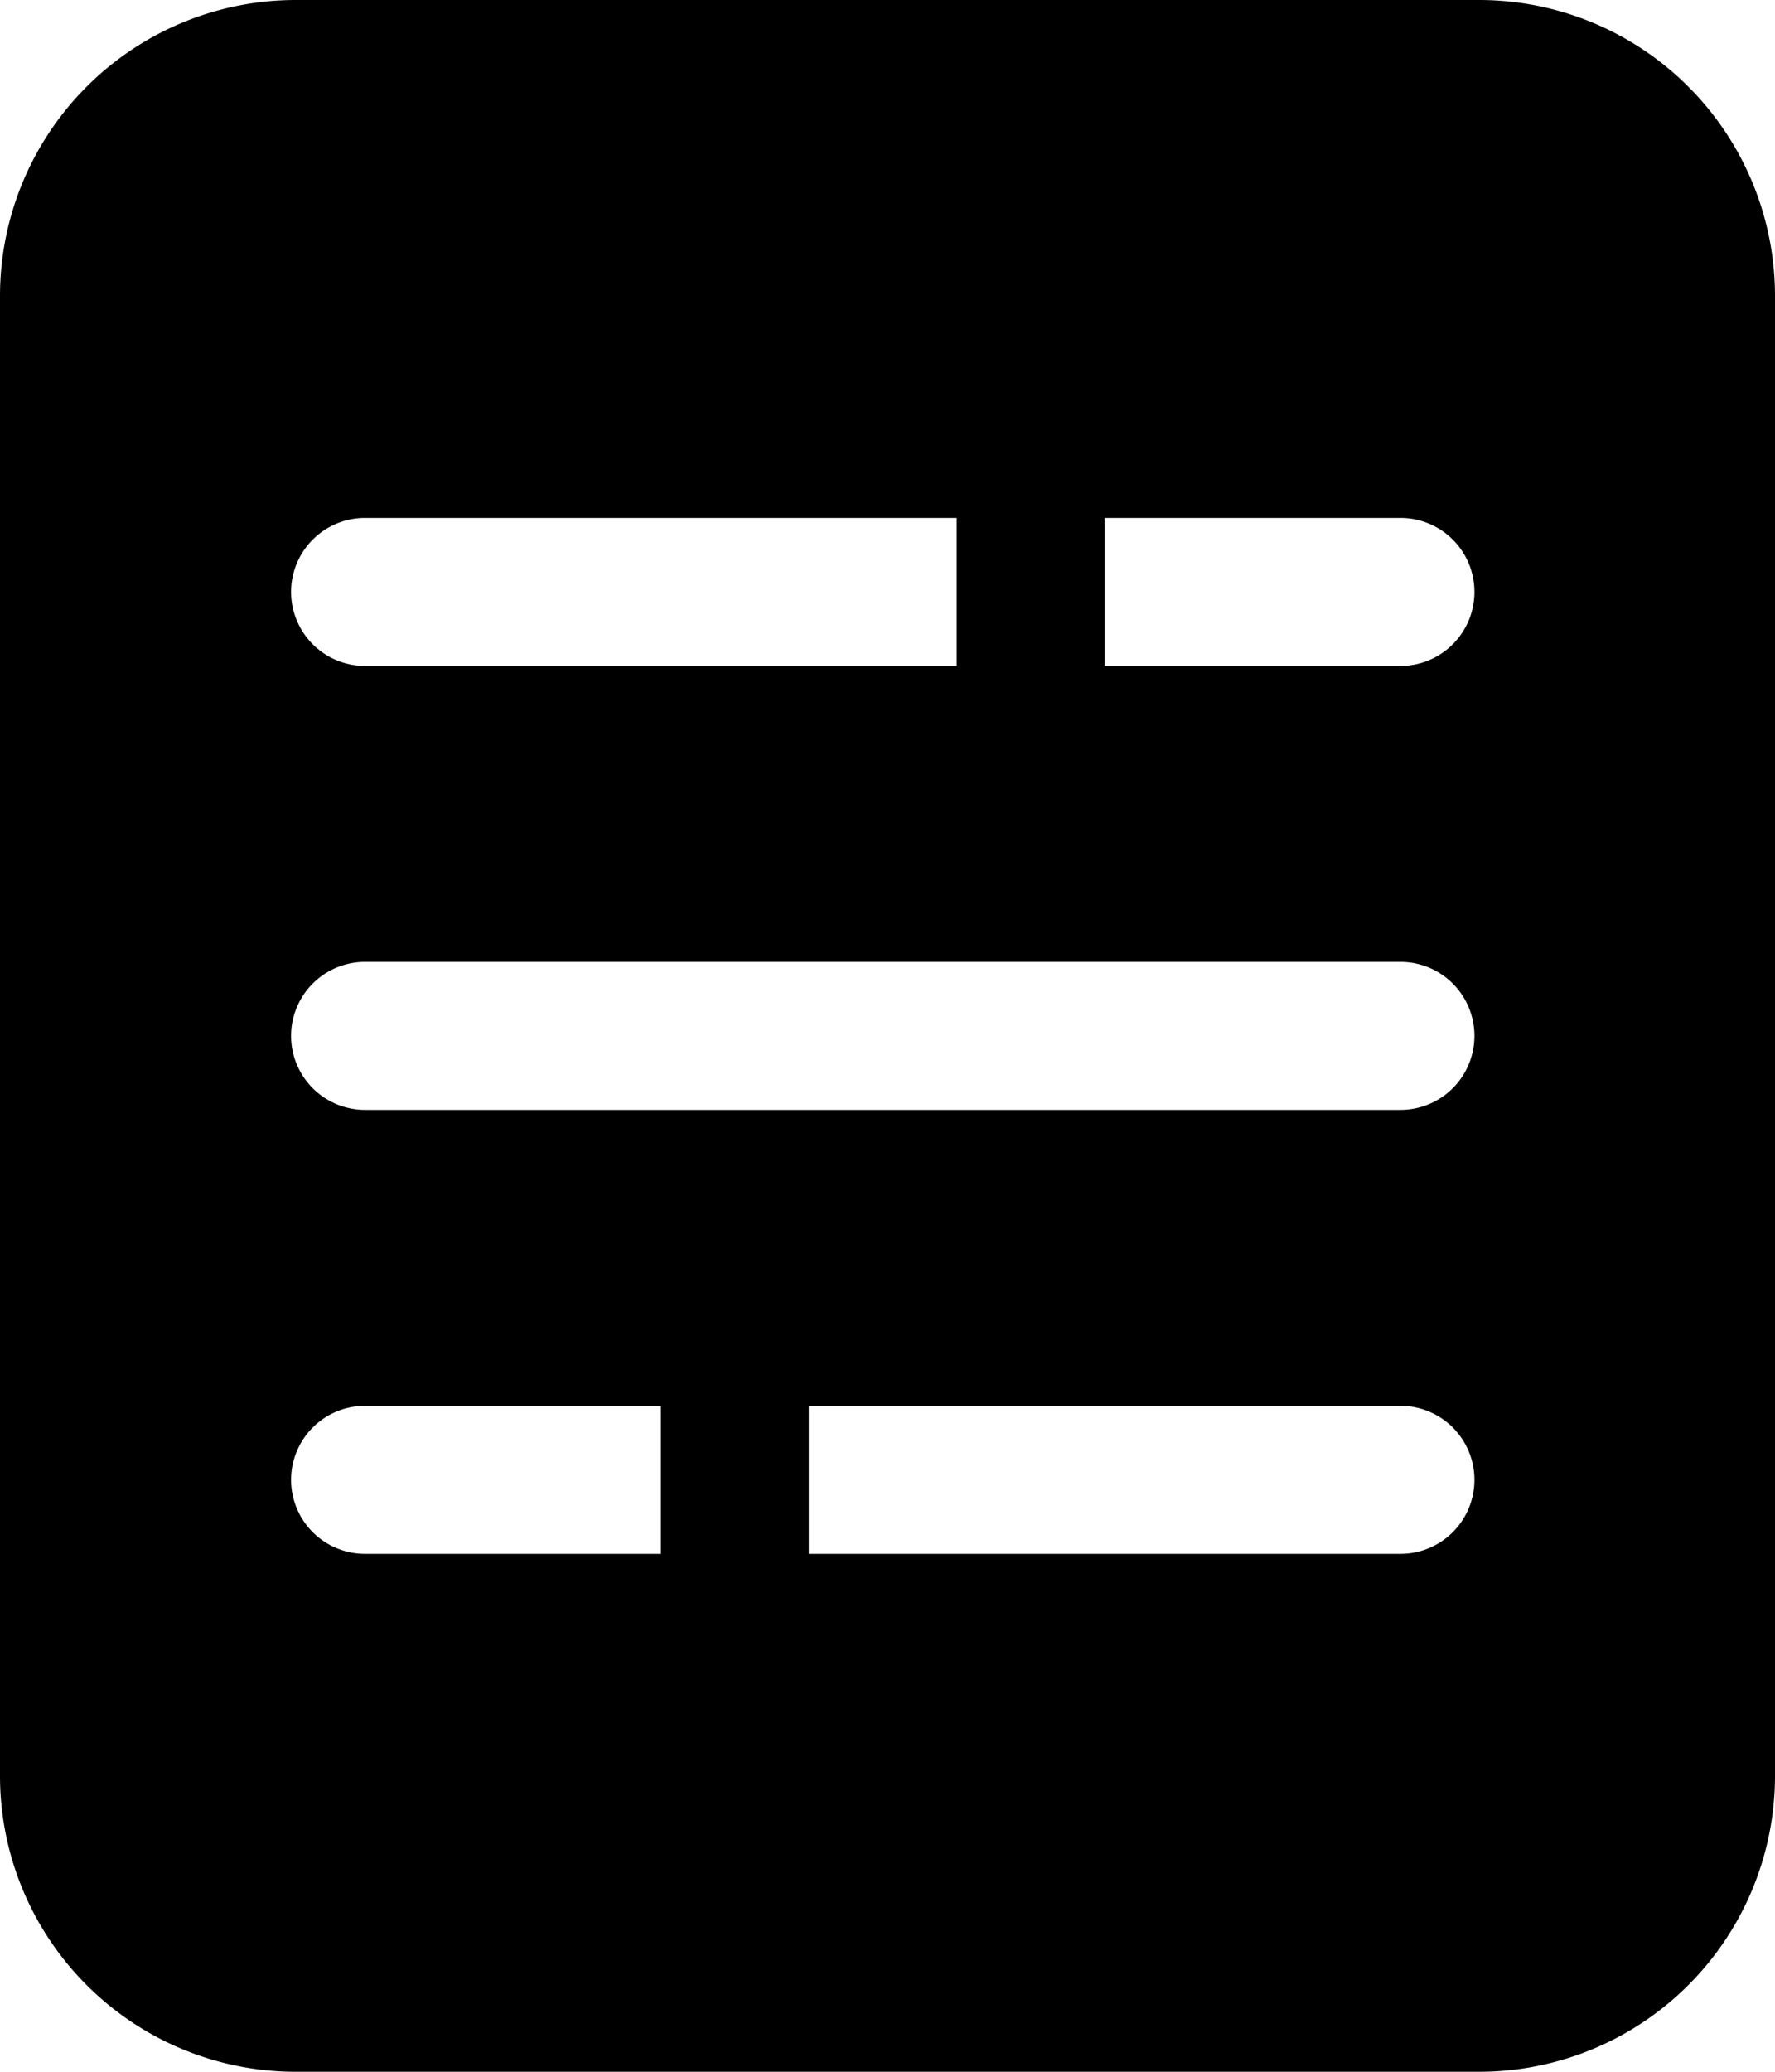 <svg xmlns="http://www.w3.org/2000/svg" viewBox="0 0 12 14" preserveAspectRatio="xMidYMin meet"><path d="M10 0a2 2 0 0 1 2 2v10a2 2 0 0 1-2 2H2a2 2 0 0 1-2-2V2a2 2 0 0 1 2-2zM2.468 9.5a.5.5 0 0 0 0 1h2v-1zm3 1h4a.5.5 0 0 0 0-1h-4zm-3-4a.5.5 0 0 0 0 1h7a.5.5 0 1 0 0-1zm0-3a.5.5 0 0 0 0 1h4v-1zm5 0v1h2a.5.5 0 1 0 0-1z"/></svg>